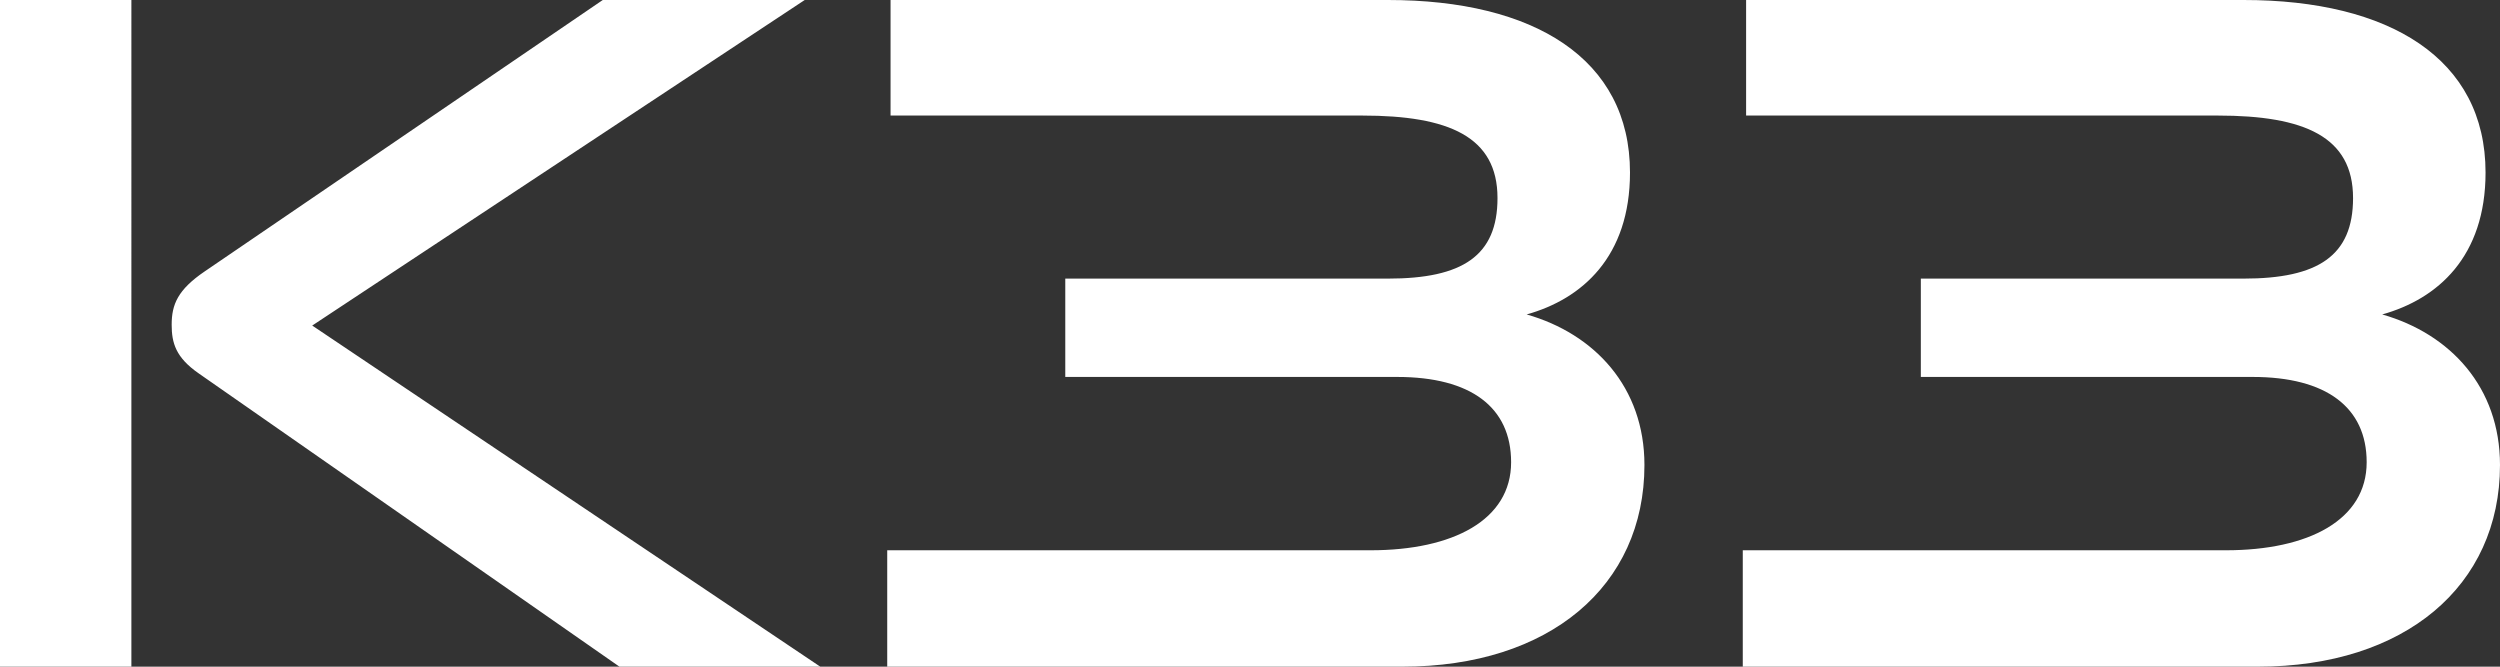<svg xmlns="http://www.w3.org/2000/svg" fill="none" viewBox="0 0 90 24">
          <rect x="0" y="0" width="90" height="24" fill="#333333" stroke="none"/>
          <path
            fill="#FFFFFF"
            d="M29.53 24 11.24 11.72 28.97 0H21.7L7.37 9.77c-.97.66-1.19 1.19-1.19 1.92 0 .66.15 1.18.97 1.75L22.3 24h7.23Zm-24.8 0V0H0v24h4.73Zm45.76 0c5.29 0 8.71-2.9 8.71-7.26 0-2.8-1.79-4.72-4.24-5.42 2-.56 3.72-2.08 3.72-5.11 0-4.1-3.46-6.21-8.71-6.21H32.06v4.16h16.98c3.12 0 4.87.76 4.87 2.97 0 2.08-1.26 2.9-3.94 2.9H38.35v3.54H50.3c2.65 0 4.1 1.09 4.1 3.07 0 2.08-2.09 3.17-5.06 3.17h-17.4V24H50.5Zm30.8 0c5.28 0 8.71-2.9 8.71-7.26 0-2.8-1.79-4.72-4.24-5.42 2-.56 3.72-2.08 3.72-5.11 0-4.1-3.46-6.21-8.71-6.21H62.86v4.16h16.98c3.12 0 4.87.76 4.87 2.97 0 2.08-1.26 2.9-3.94 2.9H69.15v3.54H81.1c2.64 0 4.1 1.09 4.1 3.07 0 2.08-2.09 3.17-5.07 3.17H62.74V24H81.3Z"
          />
        </svg>